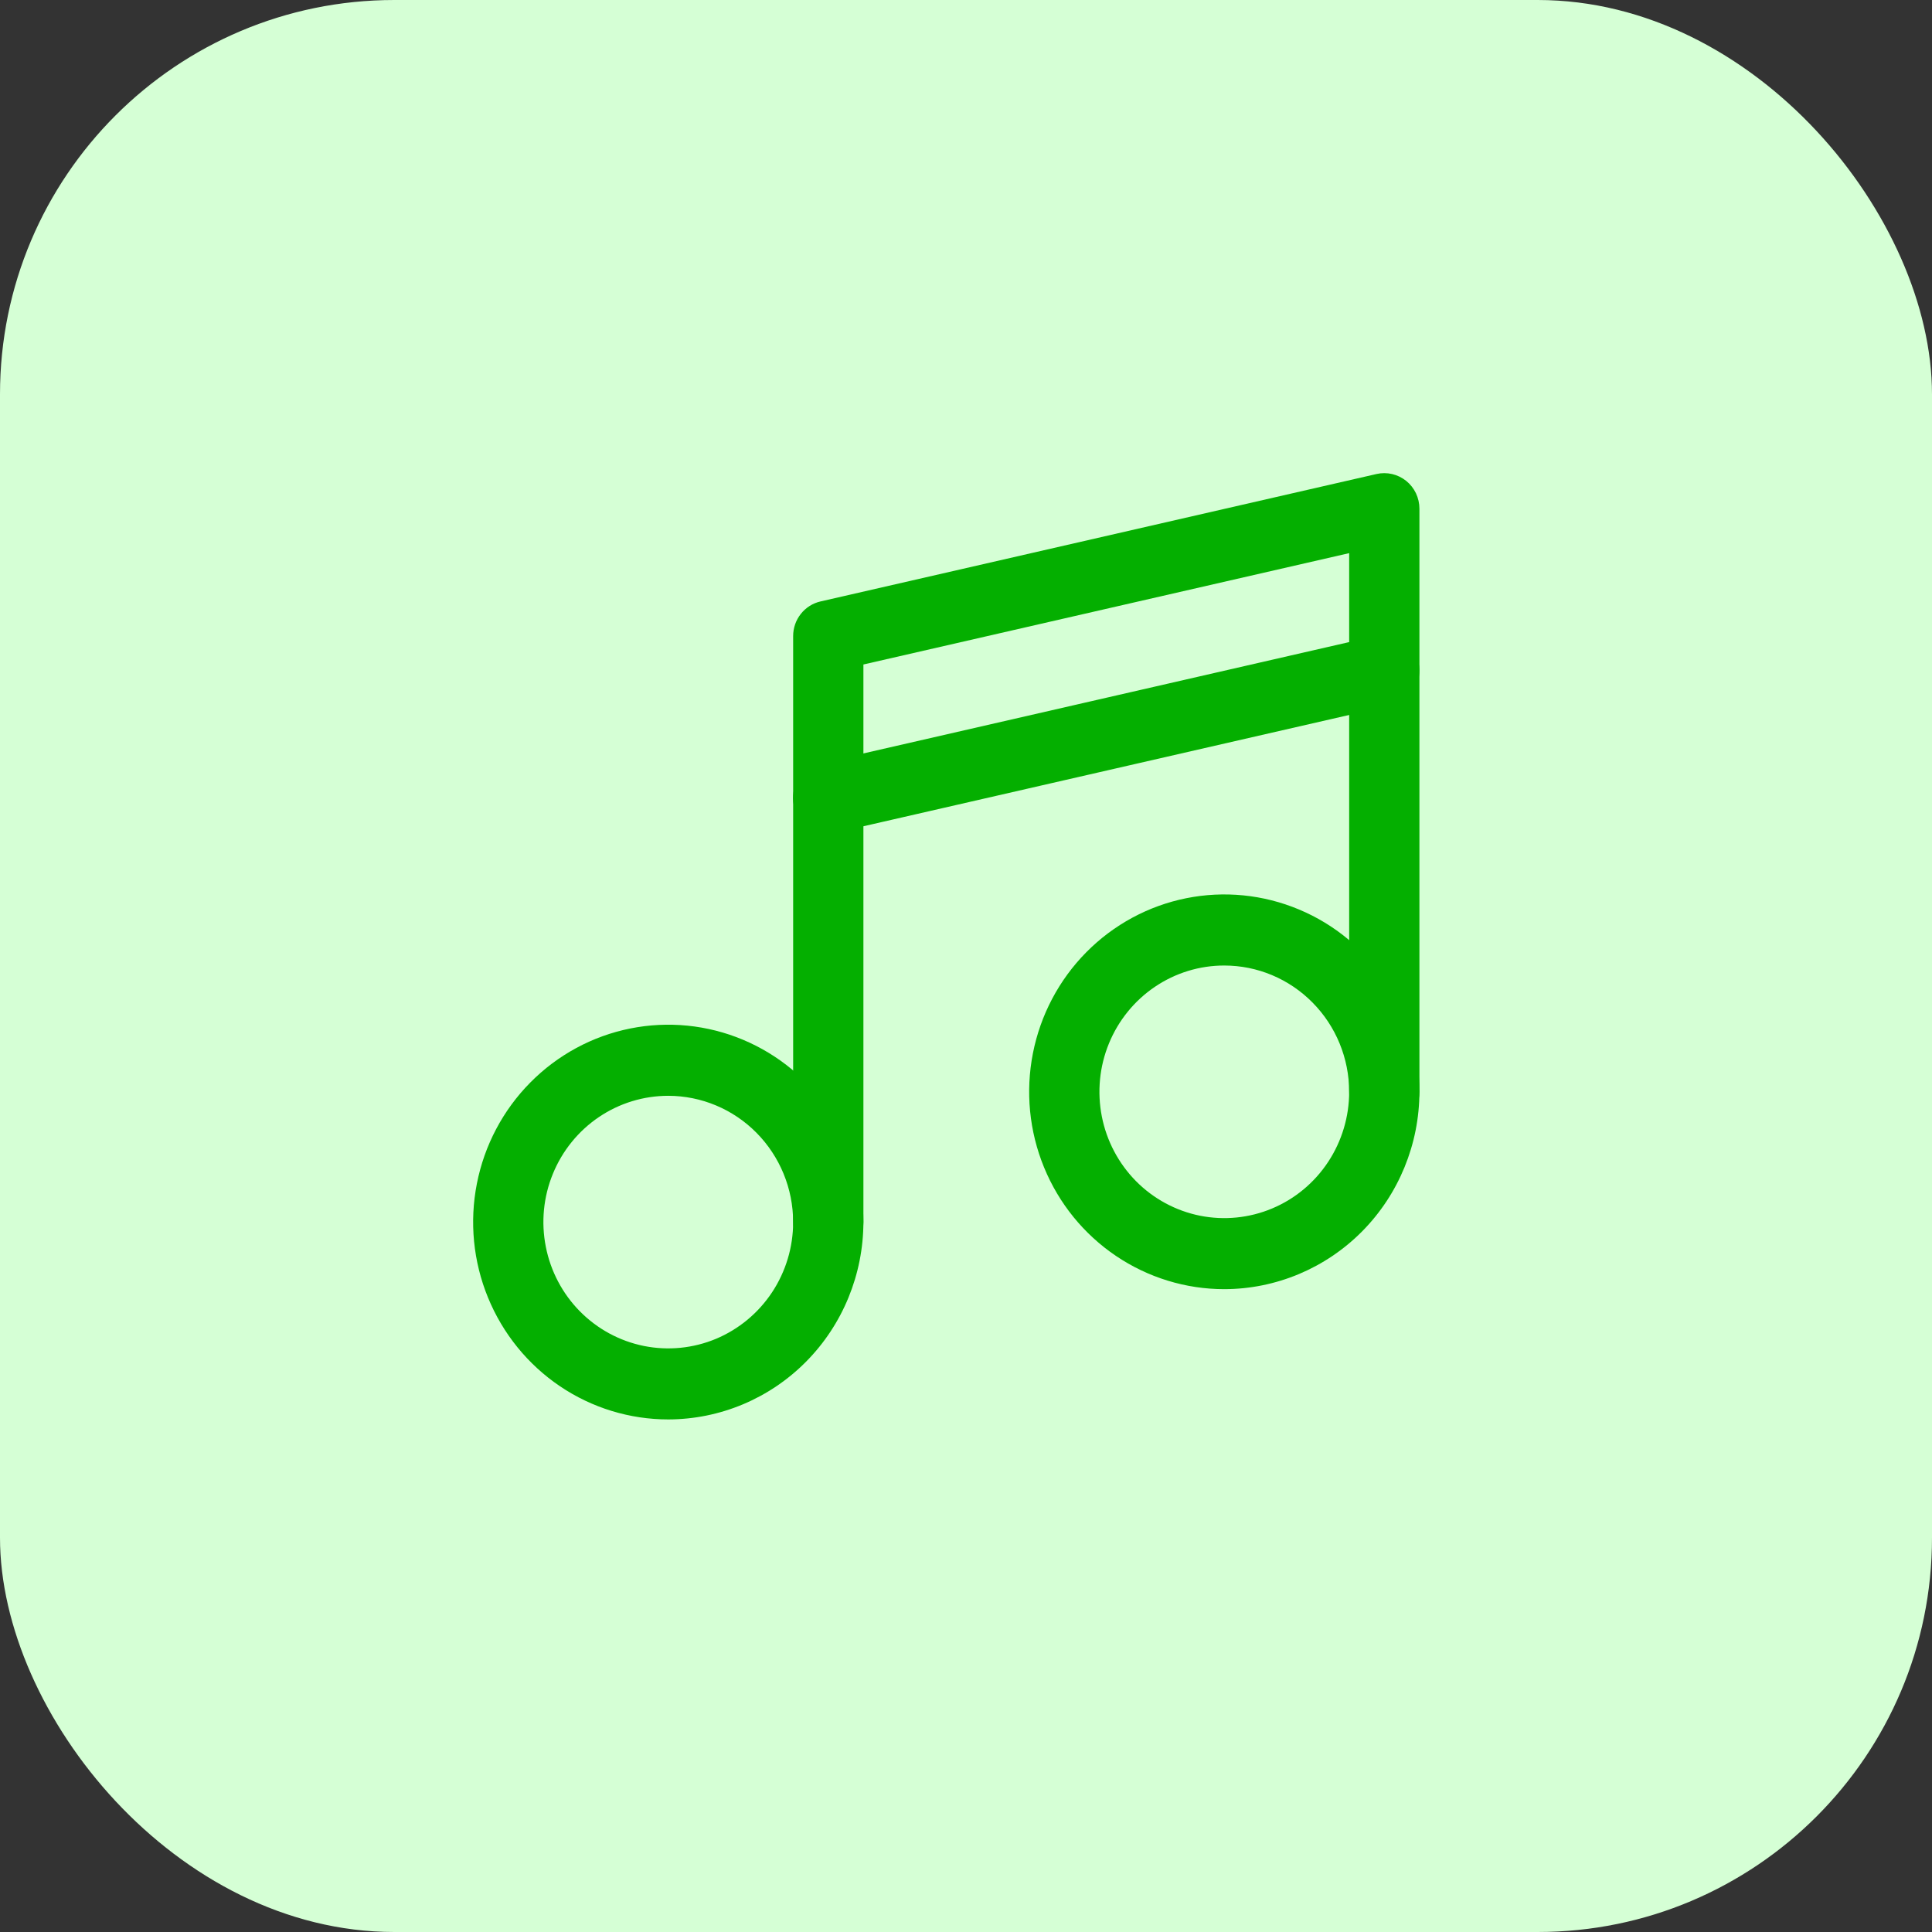 <svg width="49" height="49" viewBox="0 0 49 49" fill="none" xmlns="http://www.w3.org/2000/svg">
<rect x="0" y="0" width="49" height="49" fill="#333333" stroke="none"/>
<rect width="49" height="49" rx="10" fill="#D5FFD5"/>
<path d="M16.949 36C15.97 36 15.014 35.707 14.2 35.157C13.386 34.607 12.752 33.825 12.377 32.91C12.002 31.996 11.904 30.989 12.095 30.018C12.286 29.047 12.757 28.155 13.45 27.455C14.142 26.755 15.023 26.278 15.983 26.085C16.944 25.892 17.939 25.991 18.843 26.37C19.747 26.749 20.52 27.391 21.064 28.214C21.608 29.037 21.898 30.005 21.898 30.995C21.896 32.322 21.374 33.594 20.447 34.532C19.519 35.471 18.261 35.998 16.949 36ZM16.949 27.792C16.323 27.792 15.711 27.979 15.19 28.331C14.669 28.683 14.263 29.183 14.023 29.769C13.783 30.354 13.72 30.998 13.843 31.62C13.965 32.241 14.266 32.812 14.709 33.26C15.152 33.708 15.716 34.013 16.331 34.137C16.945 34.26 17.582 34.197 18.161 33.955C18.739 33.712 19.234 33.301 19.582 32.775C19.93 32.248 20.116 31.629 20.116 30.995C20.115 30.146 19.781 29.332 19.187 28.731C18.594 28.131 17.789 27.793 16.949 27.792V27.792Z" fill="#04AF00"/>
<path d="M31.051 32.696C30.073 32.696 29.116 32.402 28.302 31.852C27.488 31.302 26.854 30.521 26.479 29.606C26.104 28.692 26.006 27.685 26.197 26.714C26.388 25.743 26.859 24.851 27.551 24.151C28.243 23.451 29.125 22.974 30.085 22.781C31.045 22.588 32.04 22.687 32.944 23.066C33.849 23.444 34.622 24.086 35.166 24.909C35.709 25.732 36 26.7 36 27.69C35.998 29.017 35.476 30.29 34.549 31.228C33.621 32.166 32.363 32.694 31.051 32.696V32.696ZM31.051 24.488C30.425 24.487 29.813 24.675 29.292 25.027C28.771 25.379 28.365 25.879 28.125 26.465C27.885 27.05 27.823 27.694 27.945 28.316C28.067 28.937 28.369 29.508 28.811 29.956C29.254 30.404 29.819 30.709 30.433 30.833C31.047 30.956 31.684 30.893 32.263 30.65C32.842 30.408 33.336 29.997 33.684 29.47C34.032 28.943 34.218 28.324 34.218 27.69C34.217 26.841 33.883 26.027 33.289 25.427C32.696 24.826 31.891 24.488 31.051 24.488V24.488Z" fill="#04AF00"/>
<path d="M21.007 31.896C20.77 31.896 20.544 31.801 20.377 31.632C20.21 31.463 20.116 31.234 20.116 30.995V16.133C20.116 15.928 20.184 15.73 20.311 15.57C20.437 15.41 20.613 15.299 20.81 15.254L34.912 12.022C35.042 11.992 35.178 11.993 35.308 12.023C35.438 12.053 35.56 12.113 35.665 12.197C35.769 12.281 35.854 12.389 35.912 12.511C35.969 12.632 36 12.766 36 12.901V27.69C36 27.929 35.906 28.158 35.739 28.327C35.572 28.496 35.345 28.591 35.109 28.591C34.872 28.591 34.646 28.496 34.479 28.327C34.312 28.158 34.218 27.929 34.218 27.69V14.029L21.898 16.853V30.995C21.898 31.234 21.804 31.463 21.637 31.632C21.47 31.801 21.243 31.896 21.007 31.896V31.896Z" fill="#04AF00"/>
<path d="M21.006 21.138C20.787 21.139 20.574 21.057 20.411 20.909C20.247 20.761 20.143 20.558 20.119 20.337C20.094 20.116 20.151 19.894 20.279 19.713C20.407 19.533 20.596 19.406 20.81 19.358L34.912 16.126C35.143 16.073 35.384 16.115 35.584 16.243C35.784 16.37 35.926 16.573 35.978 16.806C36.03 17.039 35.989 17.284 35.863 17.486C35.737 17.688 35.536 17.831 35.306 17.884L21.204 21.115C21.139 21.131 21.073 21.138 21.006 21.138V21.138Z" fill="#04AF00"/>
</svg>
